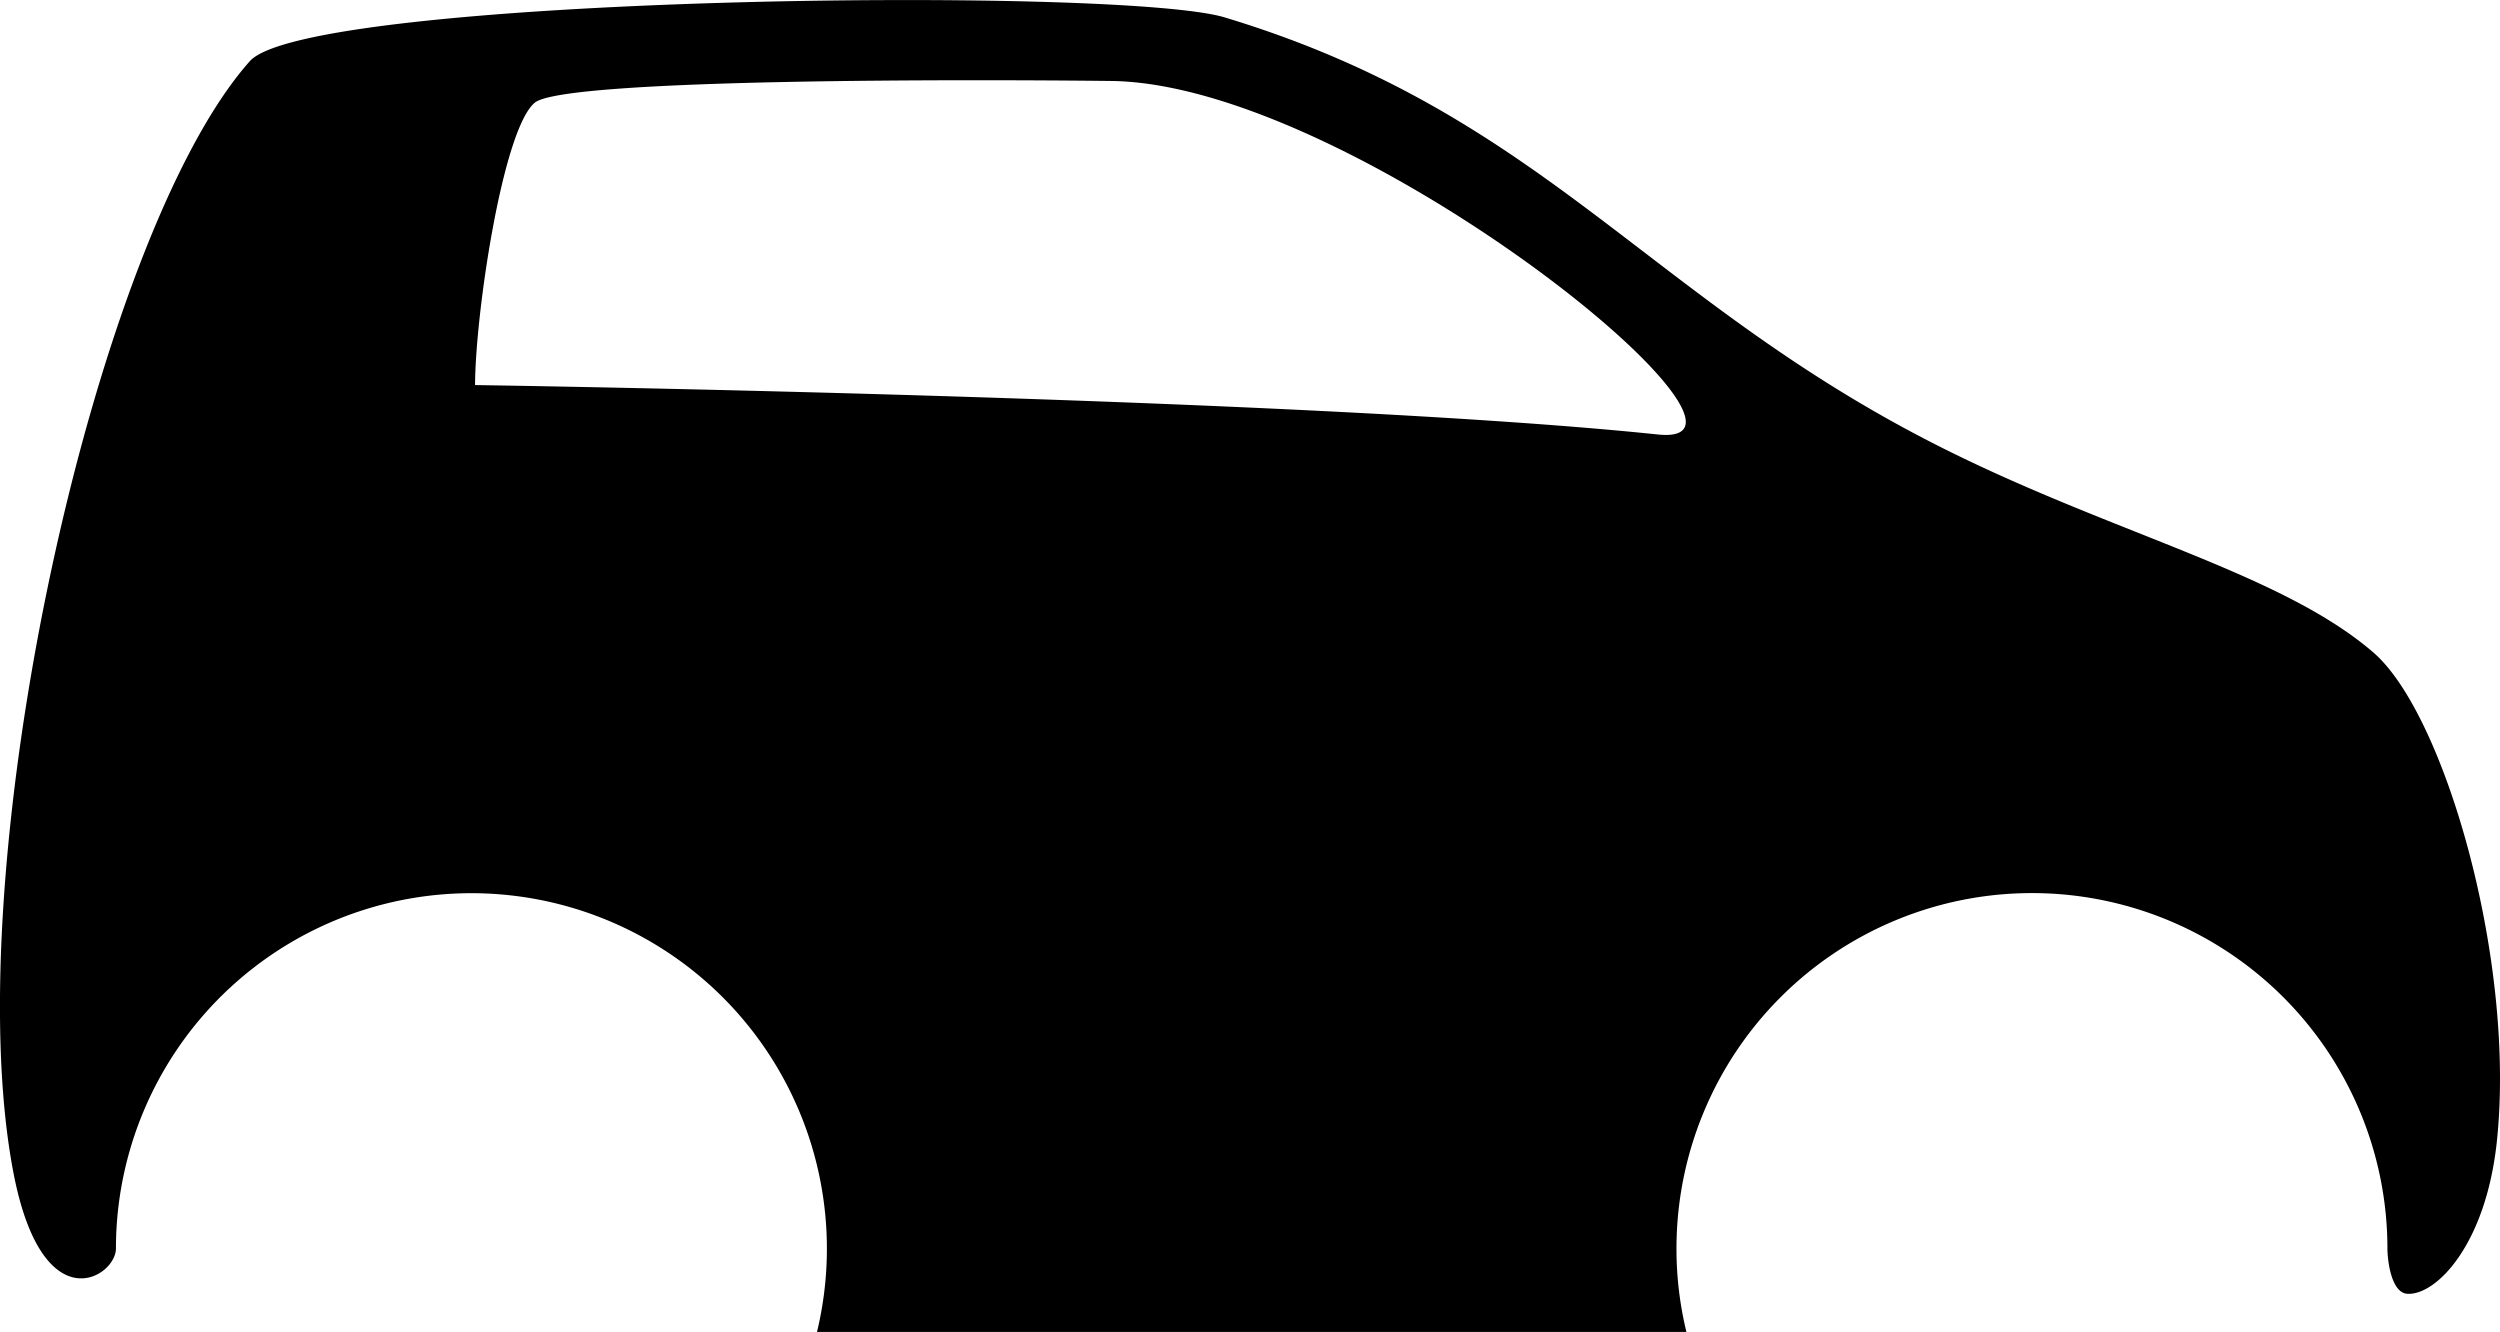 <svg xmlns="http://www.w3.org/2000/svg" width="460.37" height="245.27" viewBox="0 0 460.37 245.27"><path d="M632.11,469.87c3.66-33.27-9.51-79-22.68-90.4-16.58-14.34-46.59-21.55-77.53-36.76-55.56-27.28-74.29-62.16-134-80.2-19.27-5.83-168.79-4-179.54,8.06-28.64,32.21-54.13,148.7-43.57,204.46,5.31,28.05,18.92,19.46,18.92,14.19a65.46,65.46,0,1,1,129.1,15.35h160.1a64.7,64.7,0,0,1-1.83-15.35,65.46,65.46,0,0,1,130.92,0c0,1.95.63,8.15,3.68,8.33C620.91,497.85,630,488.72,632.11,469.87ZM477.67,339.31c-66.06-6.88-217.83-9.1-217.83-9.1.05-13.25,5.11-47.15,11-52,5.44-4.54,81.7-4.28,106-4C421.65,274.59,504.14,342.07,477.67,339.31Z" transform="translate(-172.36 -259.3)"/></svg>